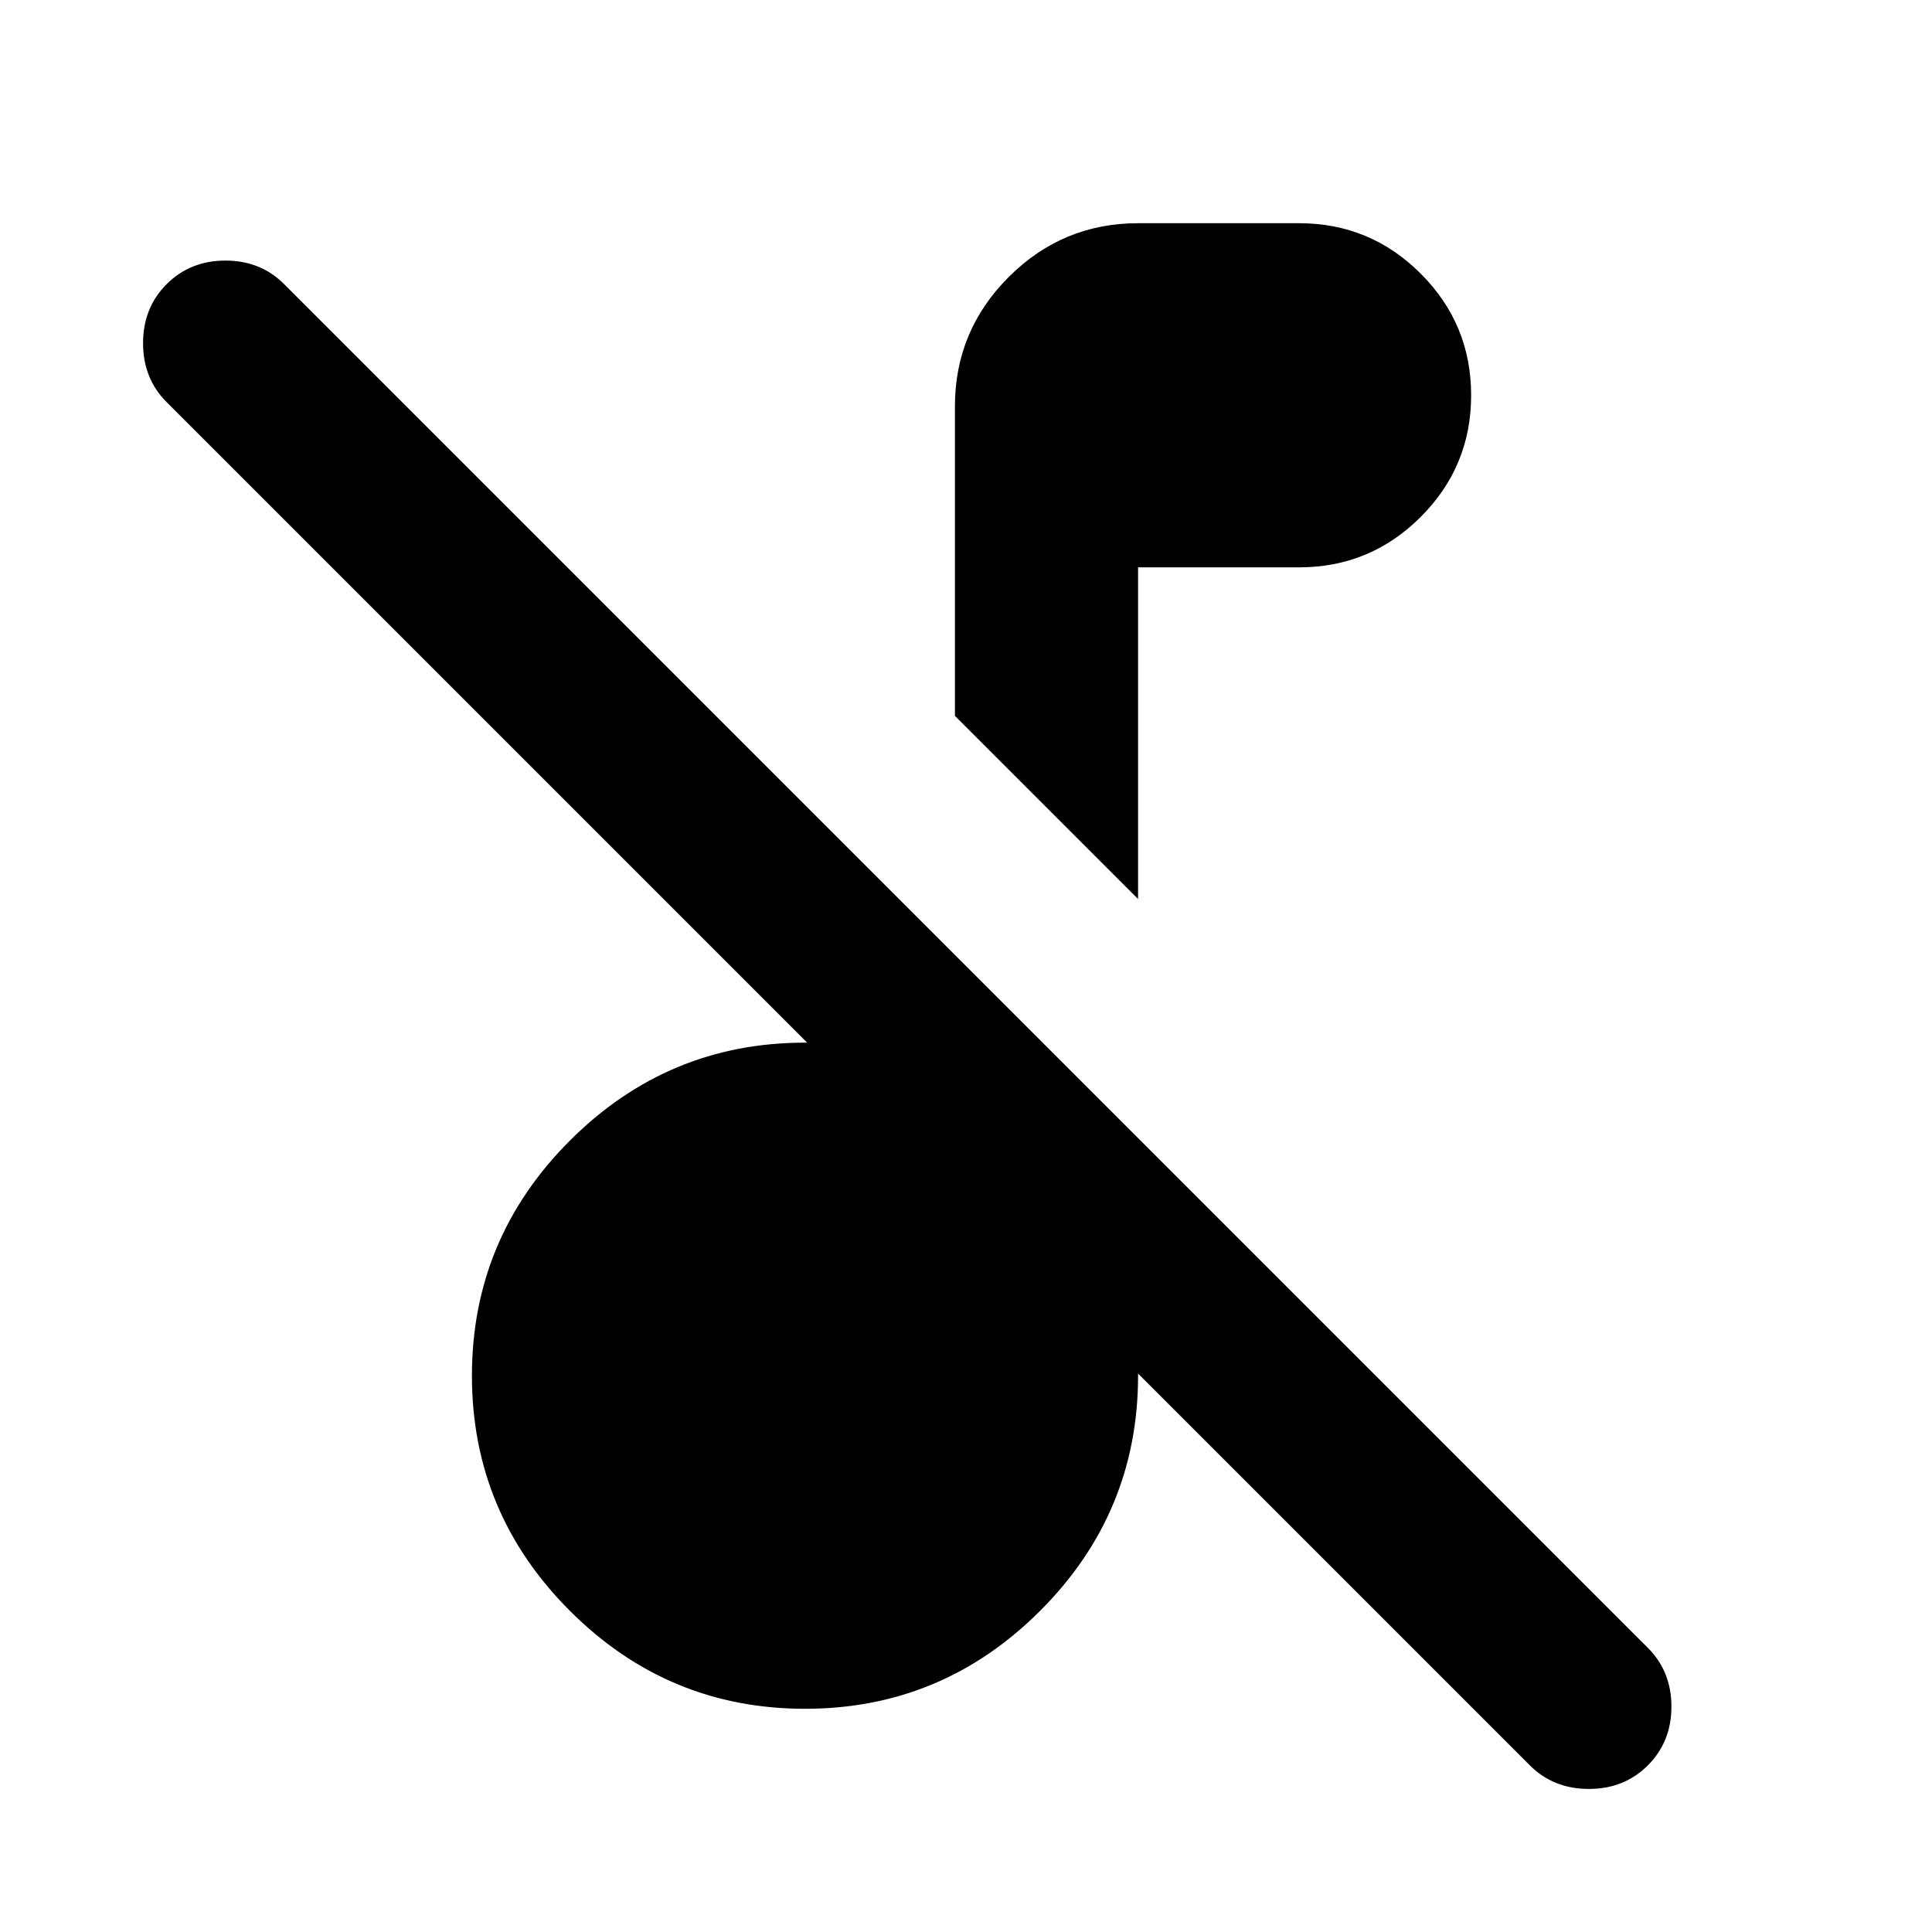 <svg xmlns="http://www.w3.org/2000/svg" height="24" viewBox="0 -960 960 960" width="24"><path d="m760.174-82.804-677.37-677.37q-11.717-11.717-11.717-29.315t11.717-29.315Q94.522-830.522 112-830.522t29.196 11.718l677.608 677.608q11.718 11.718 11.718 29.196t-11.718 29.196q-11.717 11.717-29.315 11.717t-29.315-11.717ZM565.5-513.283l-91-91v-153.804q0-37.543 26.728-64.272 26.729-26.728 64.272-26.728h80q35.391 0 60.446 25.054Q731-798.978 731-763.587t-25.054 60.446q-25.055 25.054-60.446 25.054h-80v164.804ZM400-110.913q-68.152 0-116.826-48.674Q234.5-208.261 234.5-276.413q0-68.152 48.674-116.826Q331.848-441.913 400-441.913q21.326 0 39.391 4.783 18.065 4.782 35.109 14.347V-485.5l91 91v118.087q0 68.152-48.674 116.826Q468.152-110.913 400-110.913Z"/></svg>